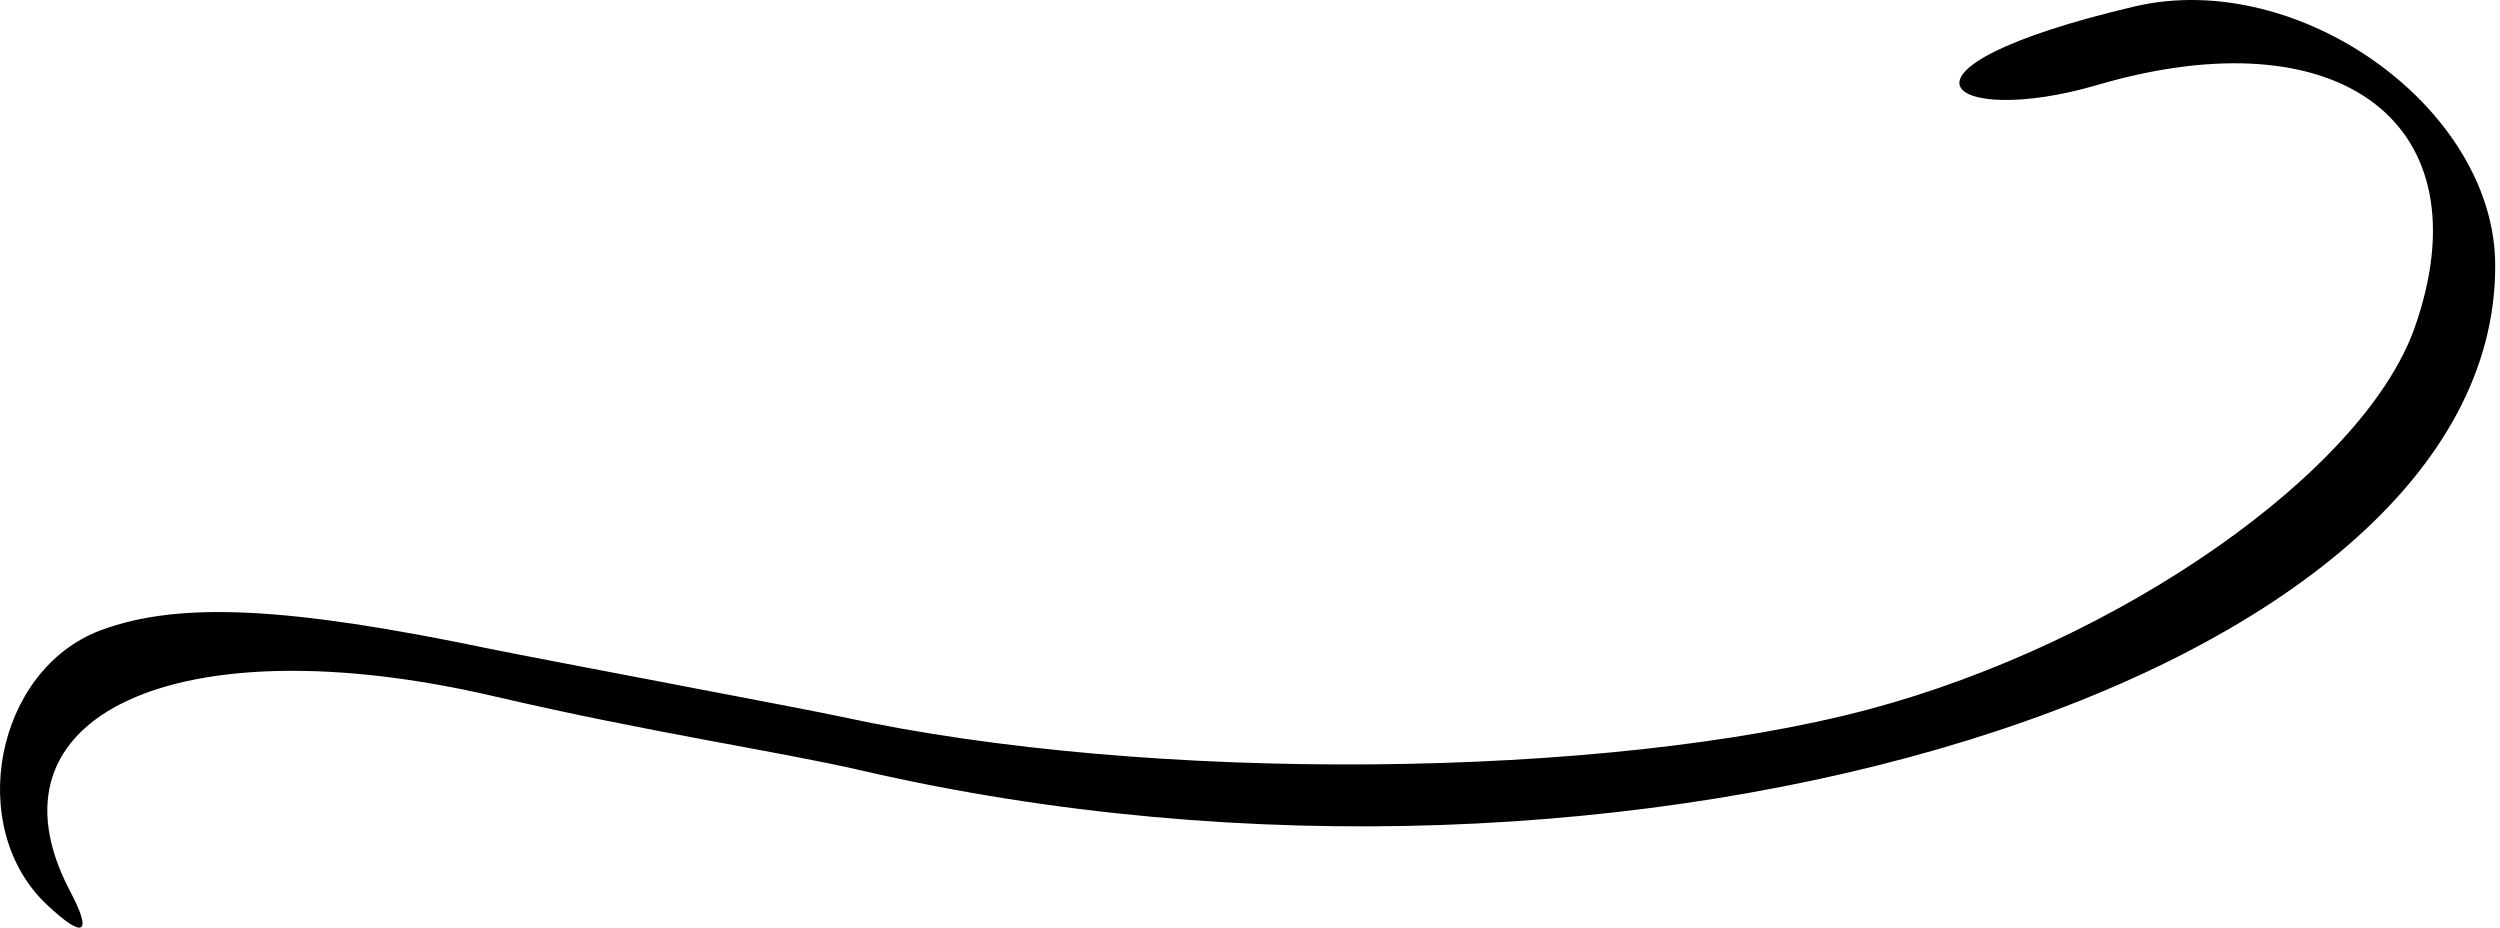 <svg width="431" height="160" viewBox="0 0 431 160" fill="none" xmlns="http://www.w3.org/2000/svg">
<path fill-rule="evenodd" clip-rule="evenodd" d="M367.999 1.115C321.815 11.992 336.019 22.138 361.506 14.67C403.551 2.333 428.631 21.407 416.294 56.471C407.528 81.309 365.402 110.773 322.139 122.298C277.01 134.311 198.197 135.123 145.194 123.597C140.081 122.461 92.598 113.532 84.319 111.828C49.66 104.604 30.829 103.63 17.355 108.662C-0.827 115.48 -6.102 142.753 8.183 156.064C14.514 161.989 15.975 161.015 12.079 153.629C-3.911 123.272 30.666 107.364 85.13 120.026C112.646 126.438 133.831 129.441 148.603 132.85C281.069 163.45 430.498 117.428 430.174 45.676C430.092 18.647 396.327 -5.541 367.999 1.115Z" fill="black"/>
</svg>
